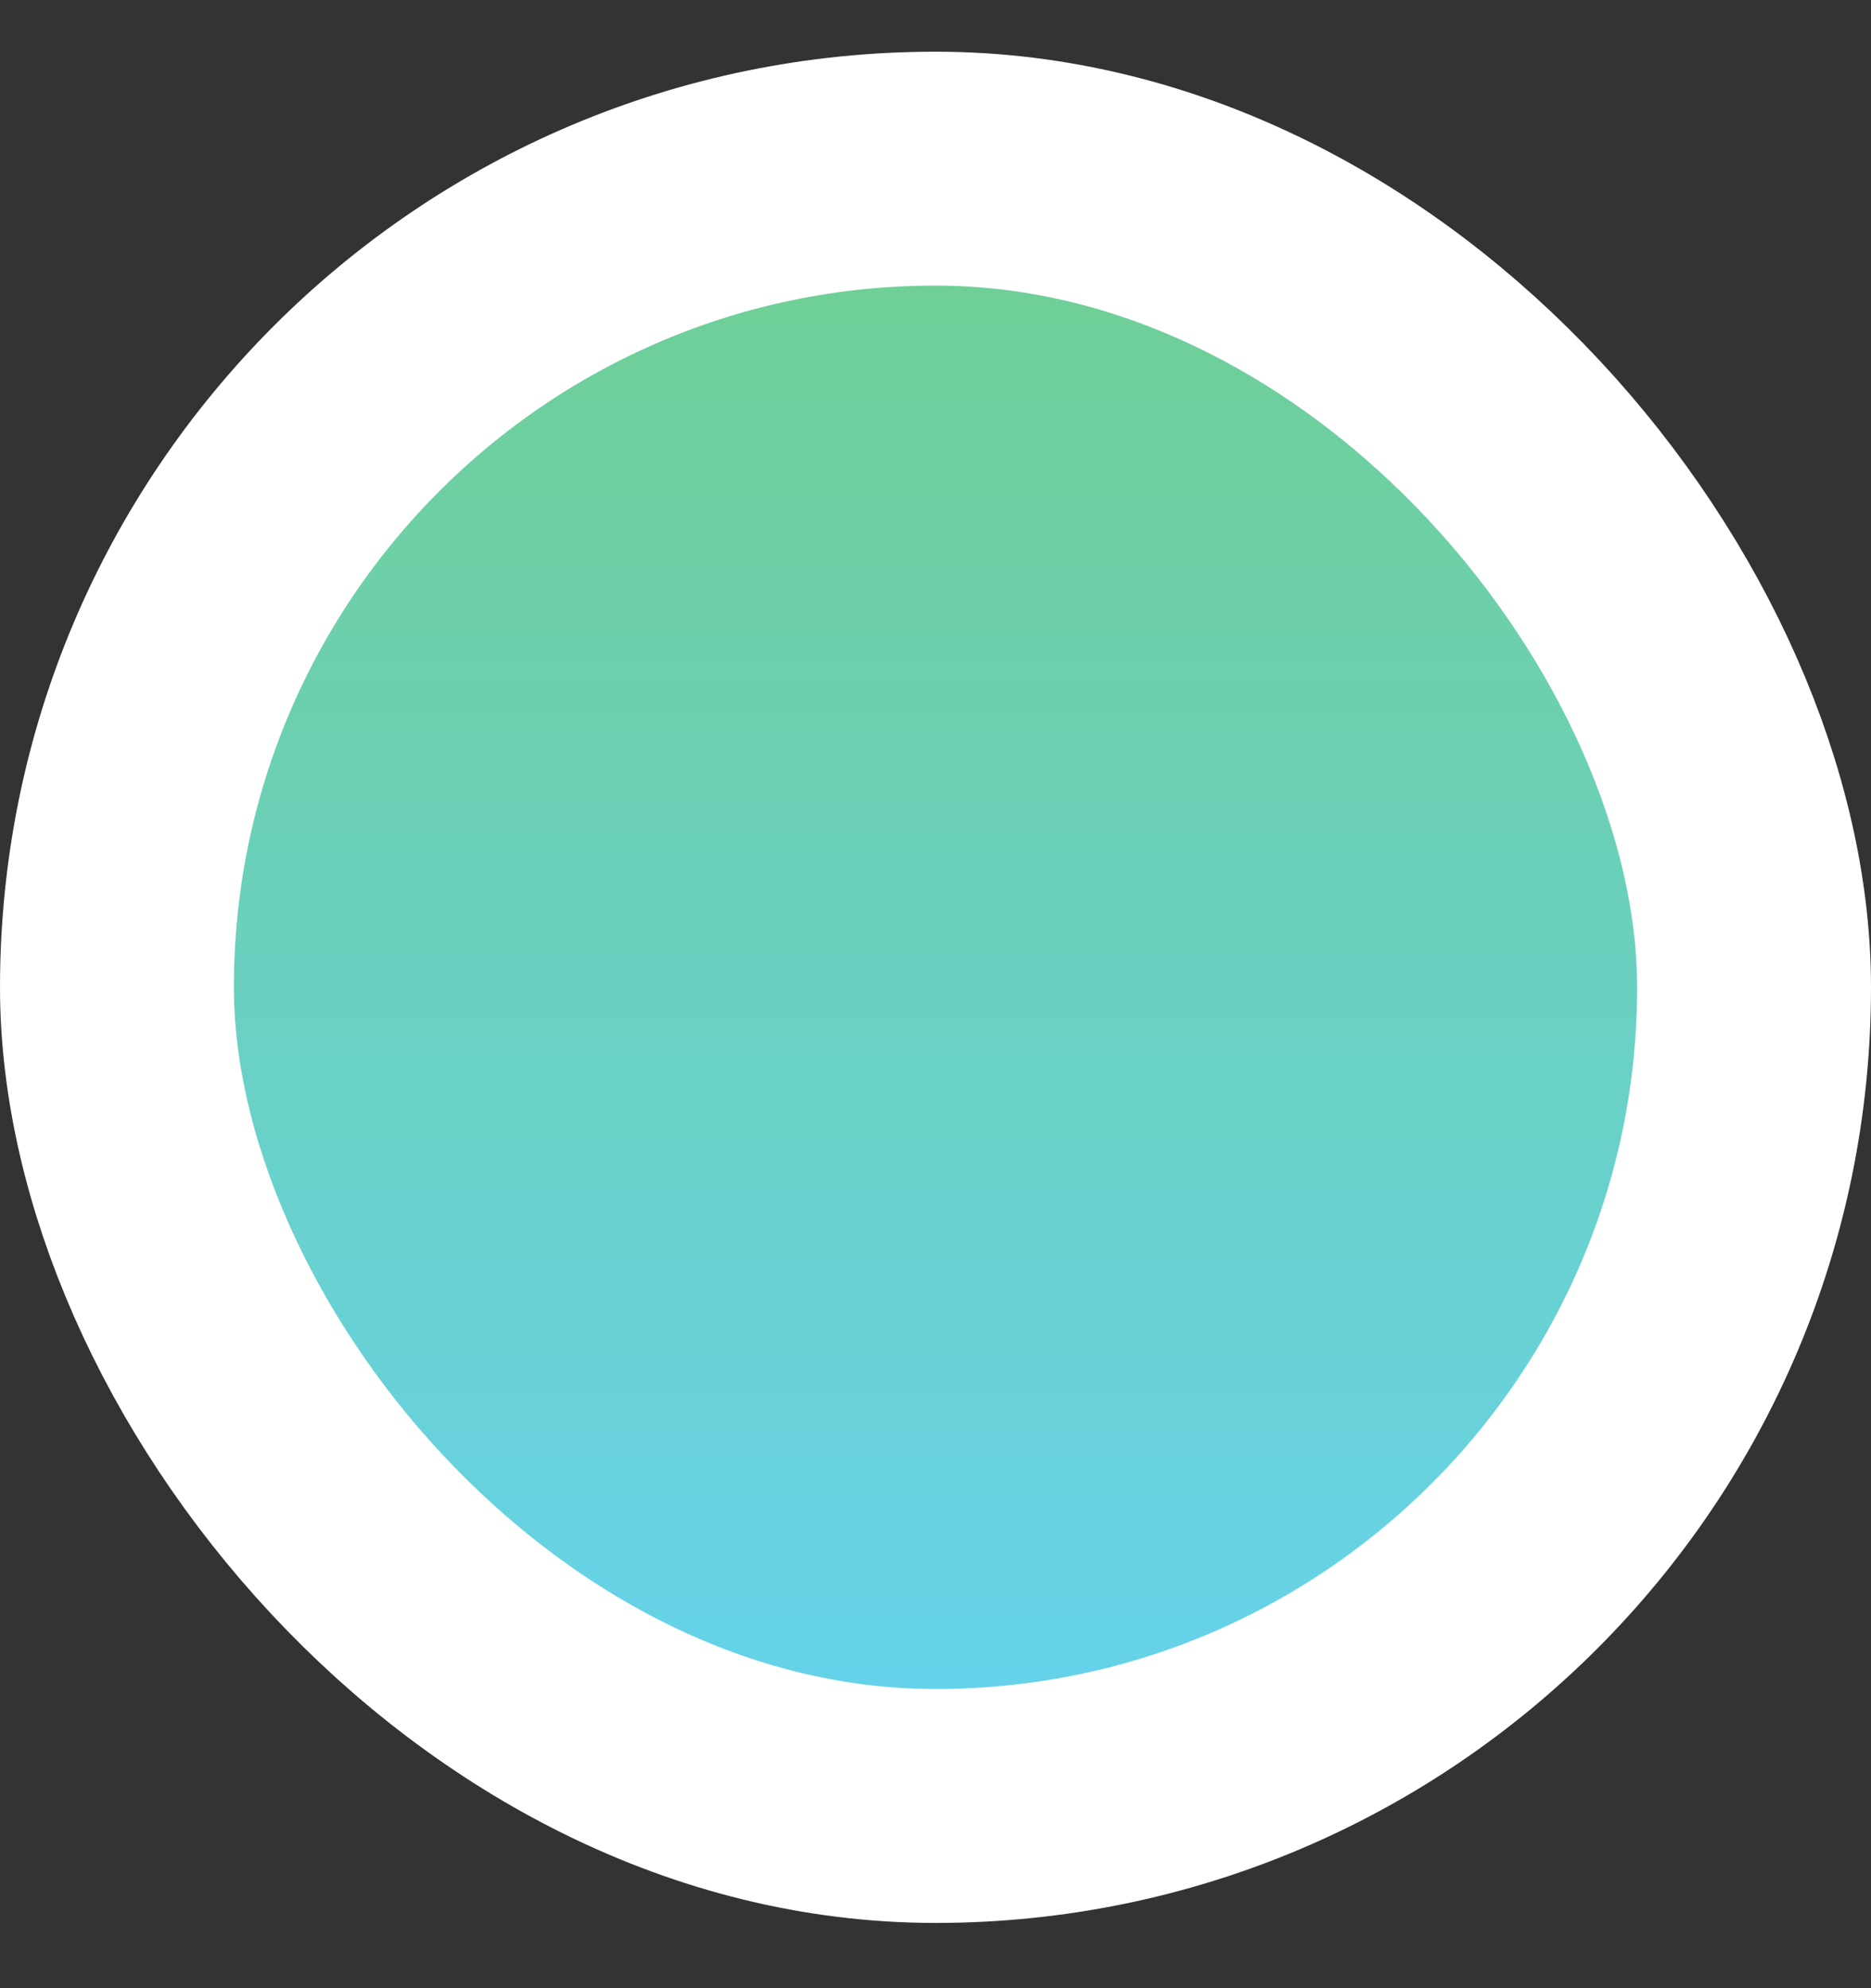 <svg width="16" height="17" viewBox="0 0 16 17" fill="none" xmlns="http://www.w3.org/2000/svg">
<rect x="0" y="0" width="16" height="17" fill="#333333" stroke="none"/>
<rect x="1" y="1.442" width="14" height="14" rx="7" fill="url(#paint0_linear)" stroke="white" stroke-width="2"/>
<defs>
<linearGradient id="paint0_linear" x1="8" y1="2.442" x2="8" y2="14.442" gradientUnits="userSpaceOnUse">
<stop stop-color="#6FCF97"/>
<stop offset="1" stop-color="#66D2EA"/>
</linearGradient>
</defs>
</svg>
